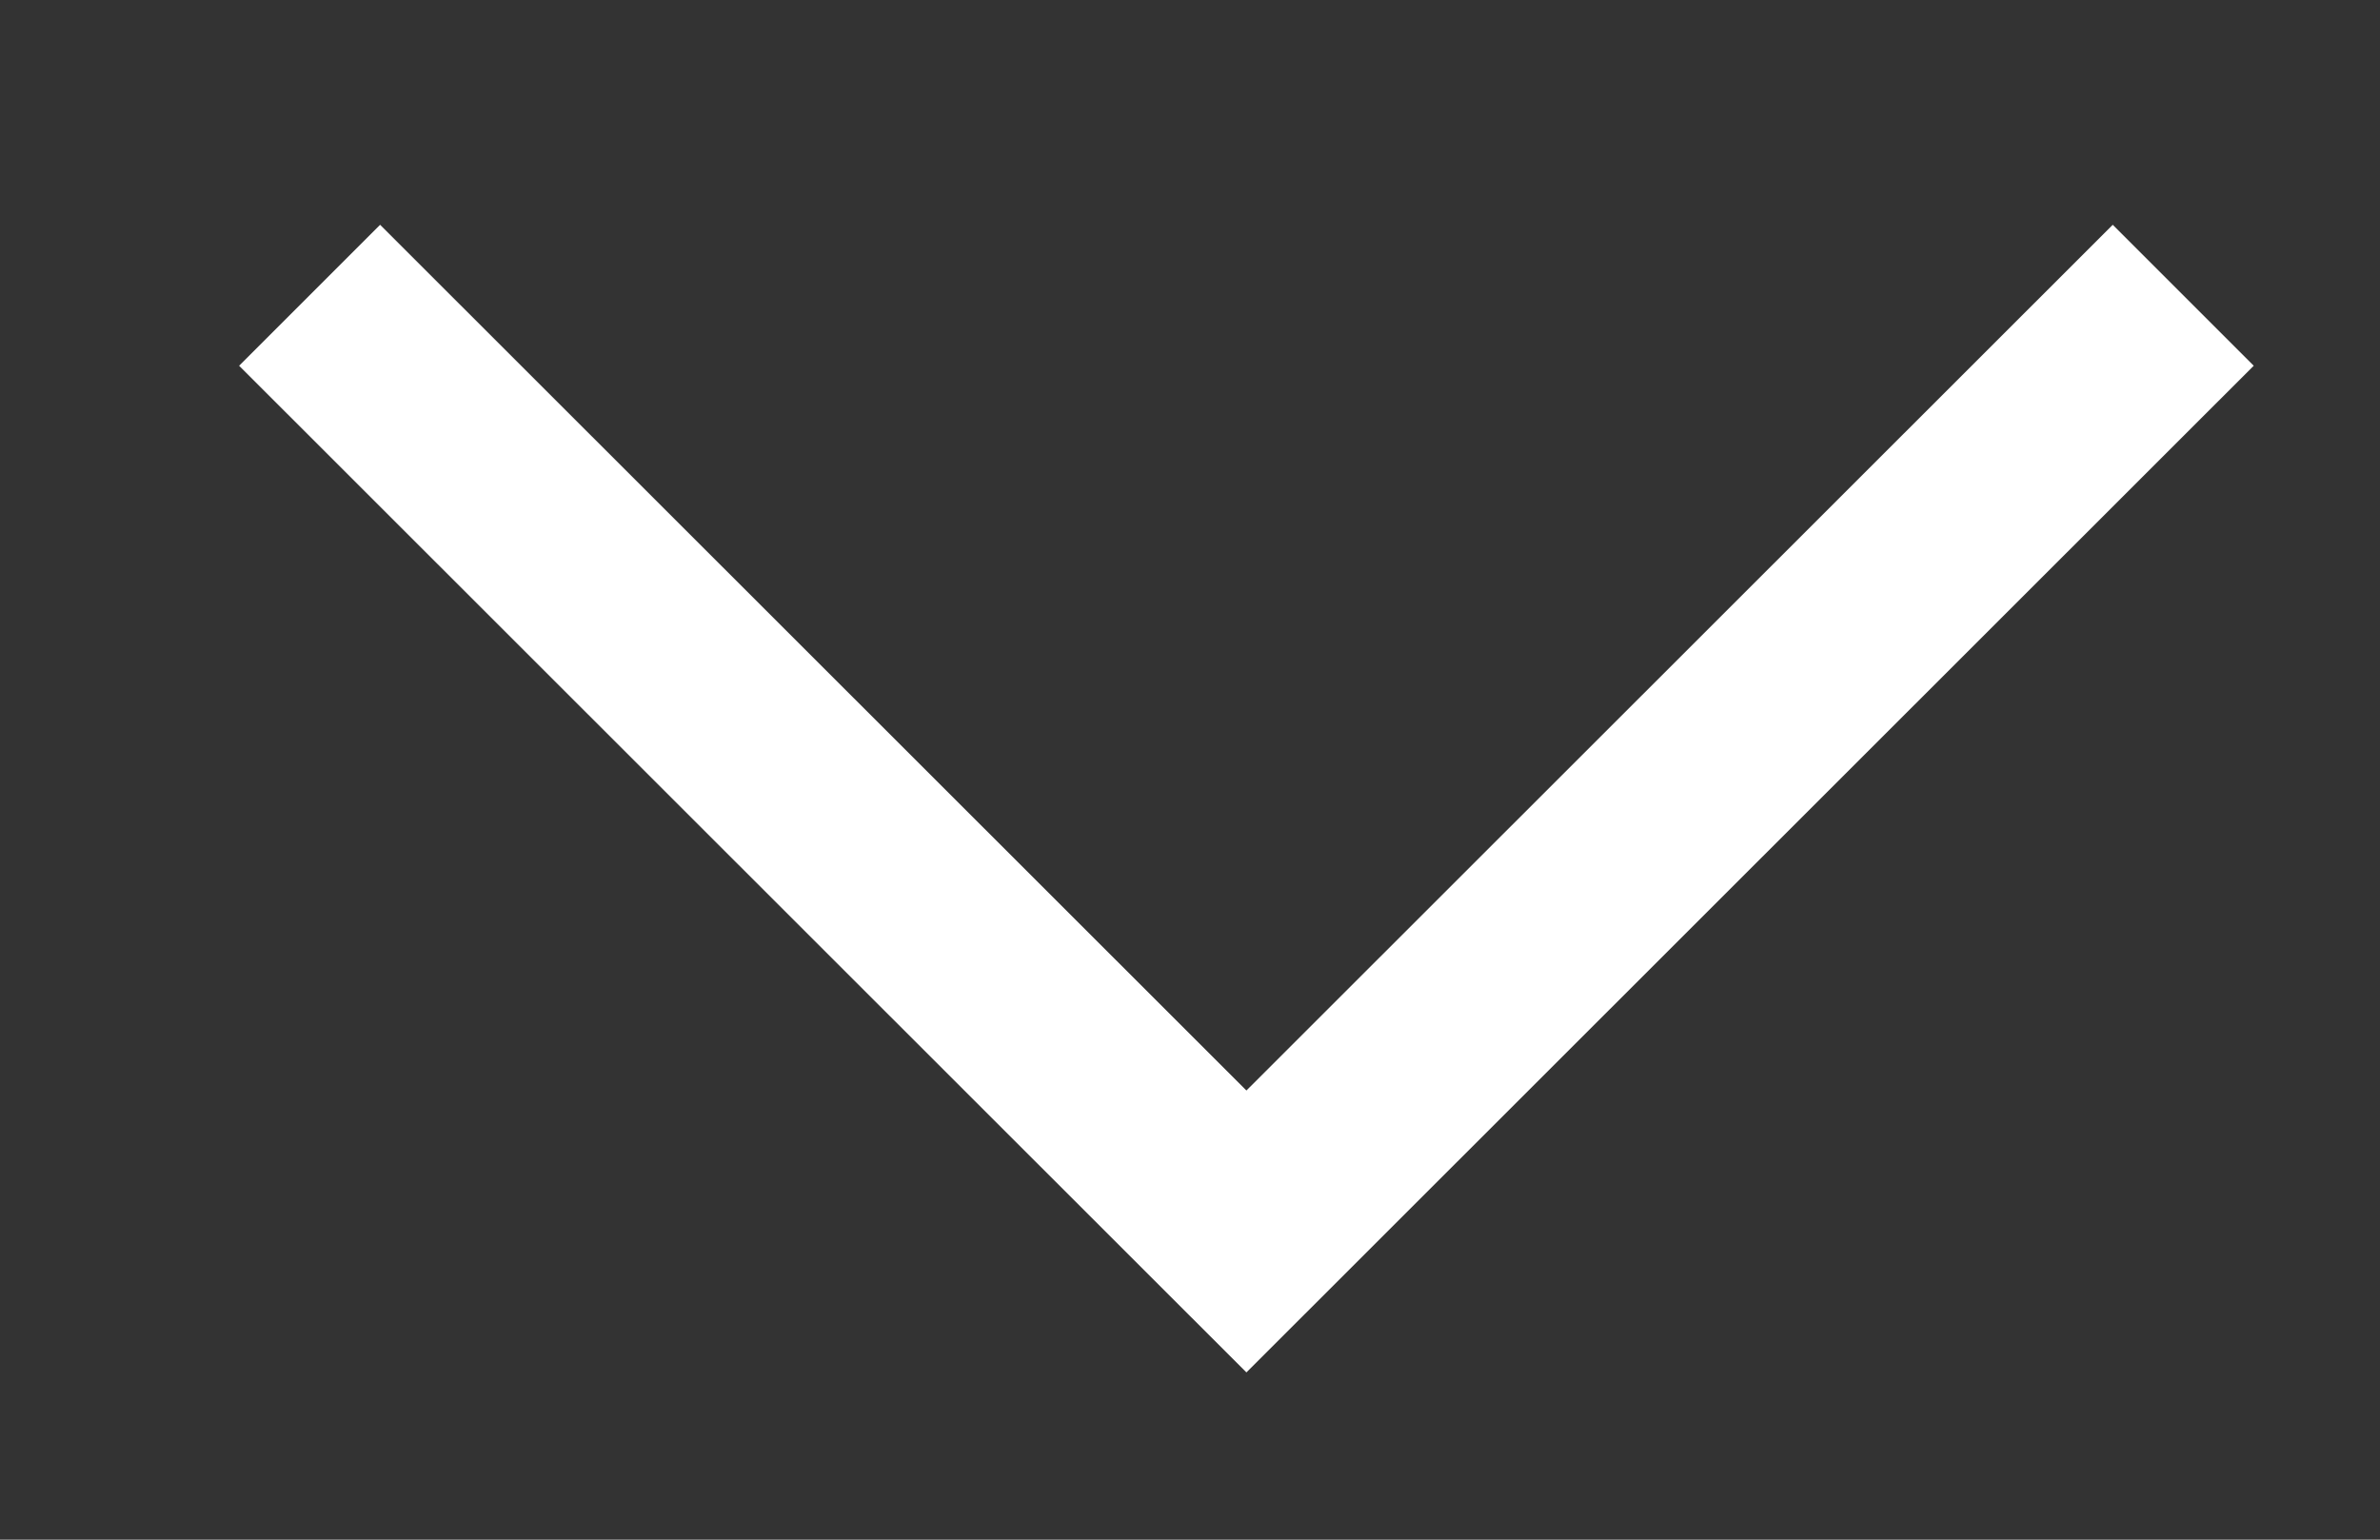 <svg width="17" height="11" viewBox="0 0 17 11" fill="none" xmlns="http://www.w3.org/2000/svg">
<rect x="0" y="0" width="17" height="11" fill="#333333" stroke="none"/>
<g clip-path="url(#clip0_507_252)">
<path fill-rule="evenodd" clip-rule="evenodd" d="M8.903 9.805L1.708 2.613L2.715 1.606L8.903 7.791L15.091 1.606L16.098 2.613L8.903 9.805Z" fill="white"/>
</g>
<defs>
<clipPath id="clip0_507_252">
<rect width="16" height="9.59" fill="white" transform="translate(0.903 0.695)"/>
</clipPath>
</defs>
</svg>
